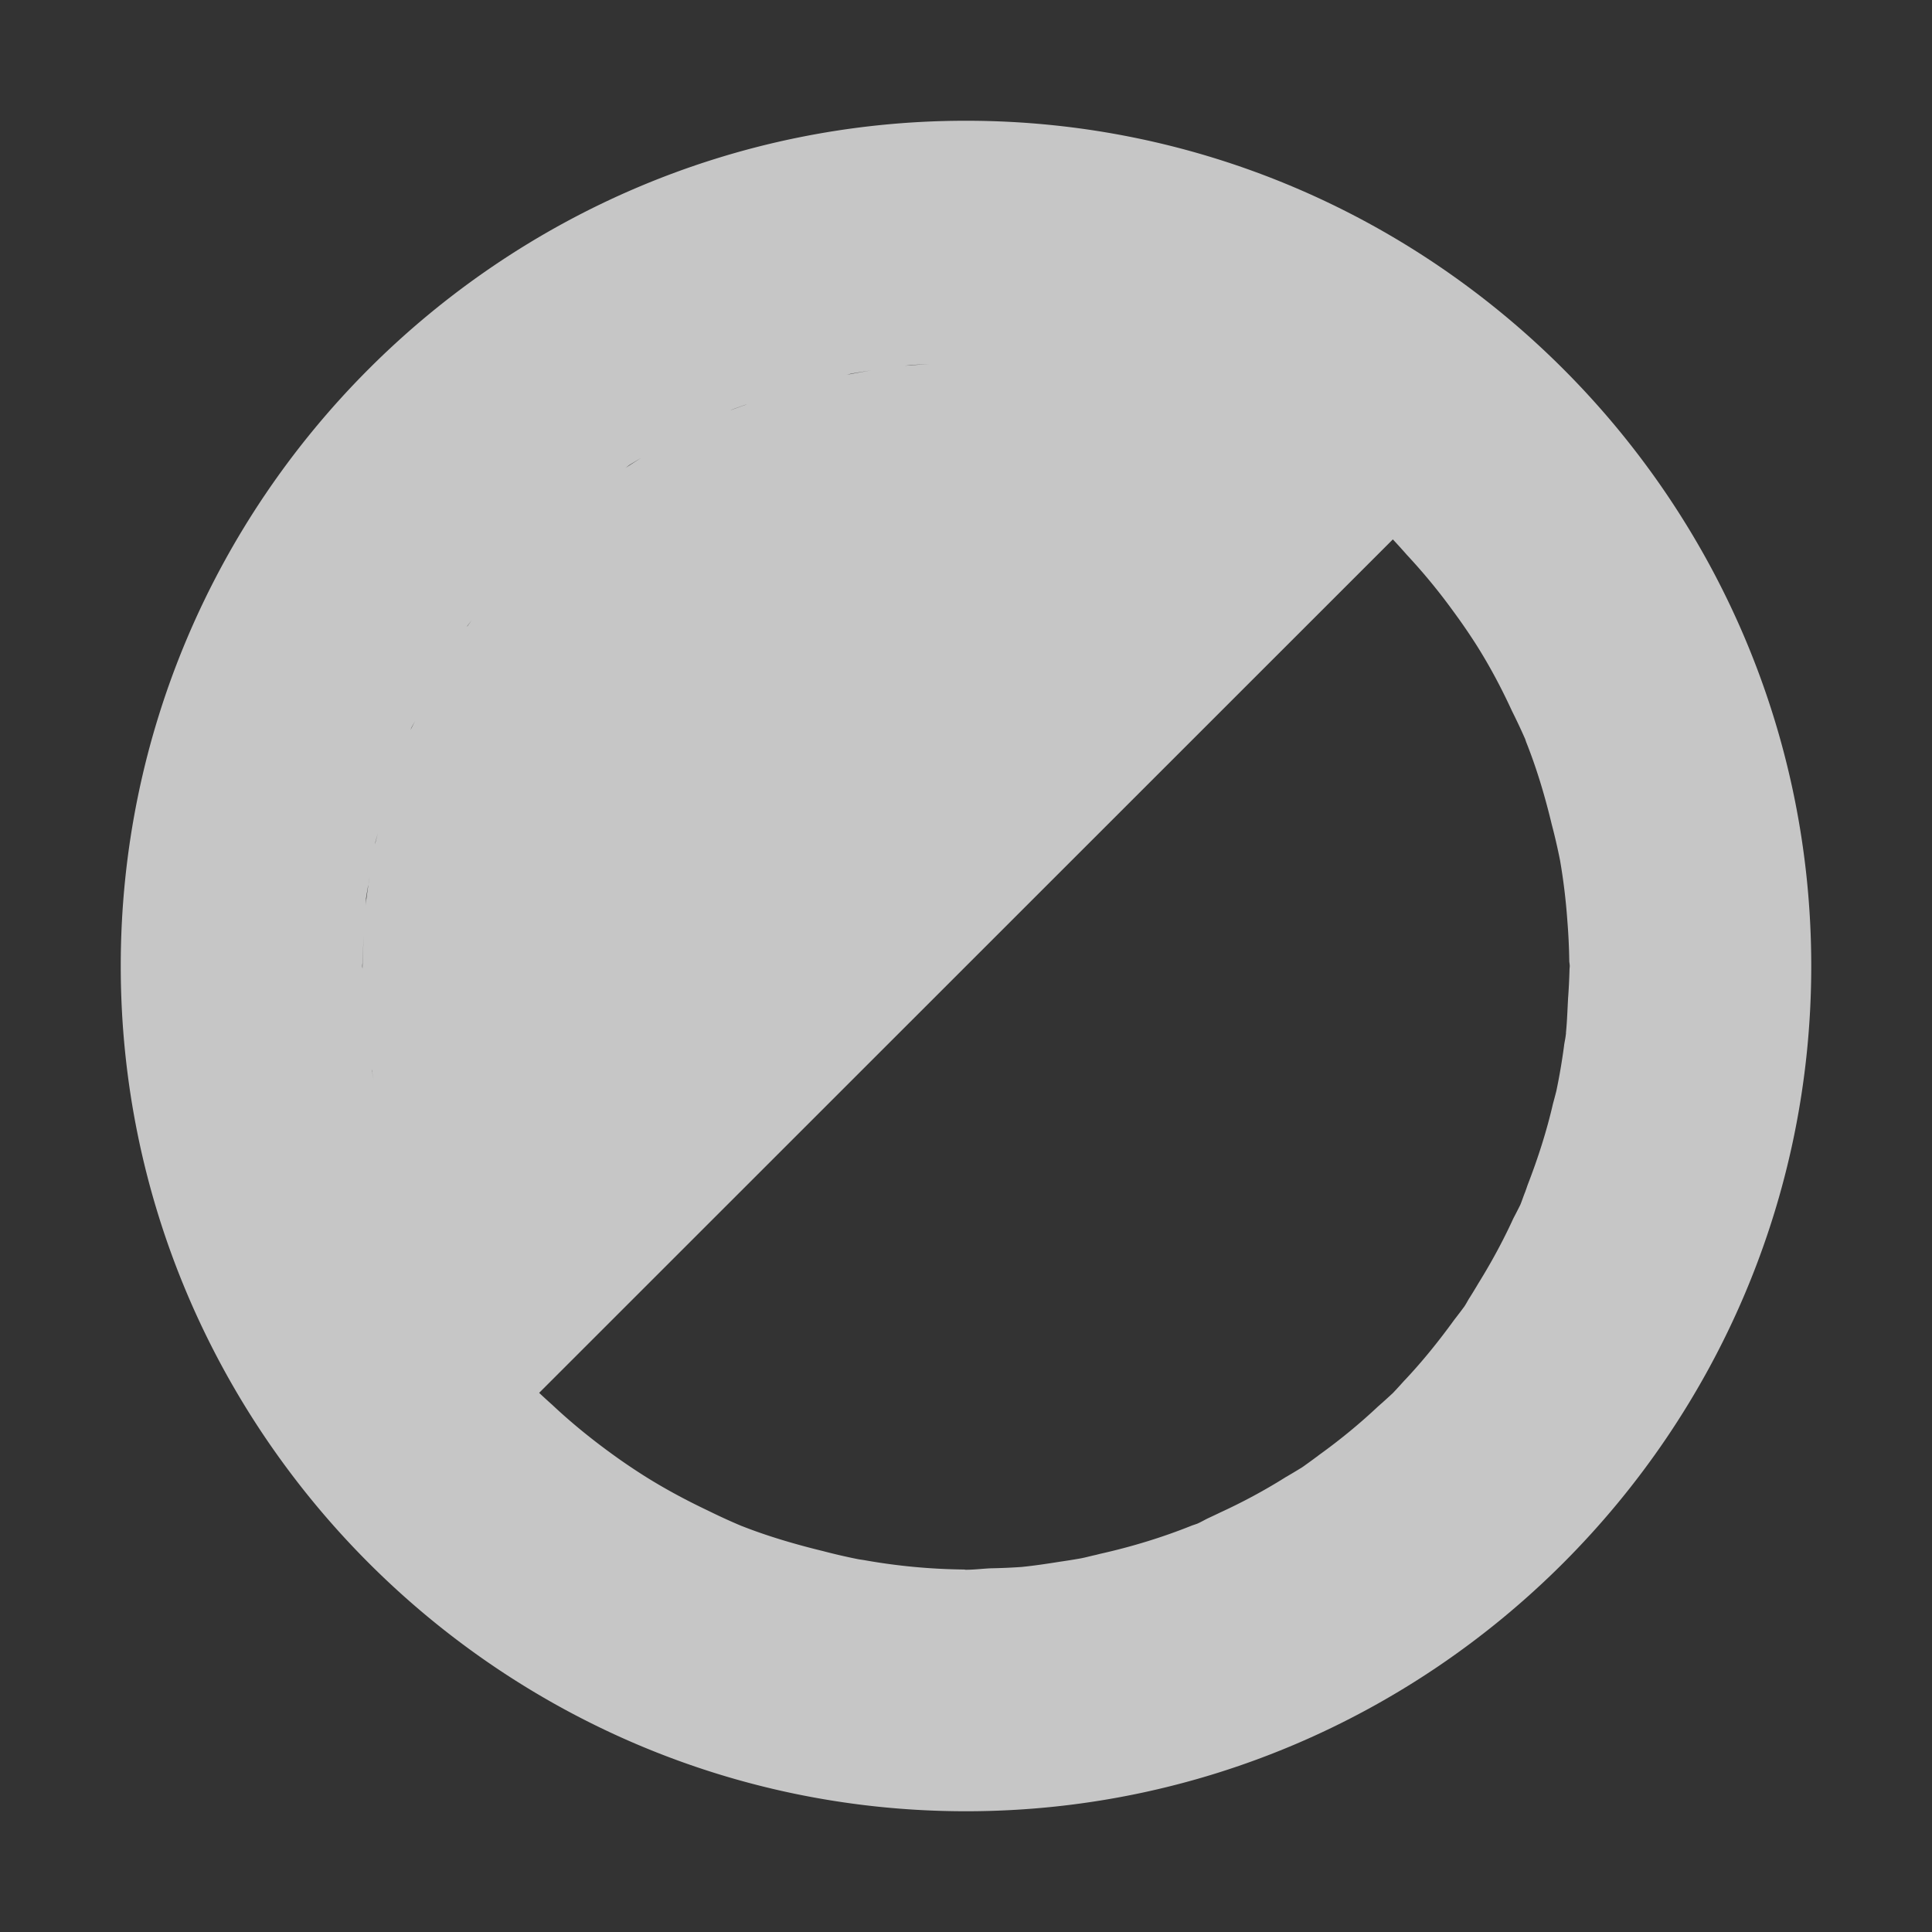 <?xml version="1.0" encoding="UTF-8" standalone="no"?>
<!-- Created with Inkscape (http://www.inkscape.org/) -->

<svg
   xmlns:dc="http://purl.org/dc/elements/1.1/"
   xmlns:cc="http://creativecommons.org/ns#"
   xmlns:rdf="http://www.w3.org/1999/02/22-rdf-syntax-ns#"
   xmlns:svg="http://www.w3.org/2000/svg"
   xmlns="http://www.w3.org/2000/svg"
   xmlns:sodipodi="http://sodipodi.sourceforge.net/DTD/sodipodi-0.dtd"
   xmlns:inkscape="http://www.inkscape.org/namespaces/inkscape"
   width="16"
   height="16"
   id="svg3049"
   version="1.1"
   inkscape:version="0.91 r13725"
   sodipodi:docname="lighttable.svg"
   inkscape:export-filename="/home/uri/.kde/share/icons/NITRUX-KDE/16x16/actions/view-right-new.png"
   inkscape:export-xdpi="30"
   inkscape:export-ydpi="30">
  <rect width="100%" height="100%" fill="#333333" stroke="none"/>
  <defs
     id="defs3051">
    <style
       type="text/css"
       id="current-color-scheme">
      .ColorScheme-Text {
        color:#4d4d4d;
      }
      .ColorScheme-Background {
        color:#eff0f1;
      }
      .ColorScheme-Highlight {
        color:#3daee9;
      }
      .ColorScheme-ViewText {
        color:#31363b;
      }
      .ColorScheme-ViewBackground {
        color:#fcfcfc;
      }
      .ColorScheme-ViewHover {
        color:#93cee9;
      }
      .ColorScheme-ViewFocus{
        color:#3daee9;
      }
      .ColorScheme-ButtonText {
        color:#31363b;
      }
      .ColorScheme-ButtonBackground {
        color:#eff0f1;
      }
      .ColorScheme-ButtonHover {
        color:#93cee9;
      }
      .ColorScheme-ButtonFocus{
        color:#3daee9;
      }
      </style>
  </defs>
  <sodipodi:namedview
     id="base"
     pagecolor="#ffffff"
     bordercolor="#666666"
     borderopacity="1.0"
     inkscape:pageopacity="0.0"
     inkscape:pageshadow="2"
     inkscape:zoom="19.71"
     inkscape:cx="1.5914777"
     inkscape:cy="4.871553"
     inkscape:document-units="px"
     inkscape:current-layer="layer1"
     showgrid="false"
     fit-margin-top="0"
     fit-margin-left="0"
     fit-margin-right="0"
     fit-margin-bottom="0"
     inkscape:window-width="1600"
     inkscape:window-height="847"
     inkscape:window-x="0"
     inkscape:window-y="30"
     inkscape:window-maximized="1"
     inkscape:showpageshadow="false"
     borderlayer="true"
     inkscape:snap-bbox="true"
     inkscape:snap-global="true"
     inkscape:object-nodes="true"
     showguides="false">
    <inkscape:grid
       type="xygrid"
       id="grid4085" />
    <sodipodi:guide
       position="2,14"
       orientation="12,0"
       id="guide4075" />
    <sodipodi:guide
       position="2,2"
       orientation="0,12"
       id="guide4077" />
    <sodipodi:guide
       position="14,2"
       orientation="-12,0"
       id="guide4079" />
    <sodipodi:guide
       position="14,14"
       orientation="0,-12"
       id="guide4081" />
  </sodipodi:namedview>
  <g
     inkscape:label="Capa 1"
     inkscape:groupmode="layer"
     id="layer1"
     transform="translate(-421.714,-531.791)">
    <path
       style="fill:#ffffff;fill-opacity:1;stroke:none;opacity:0.72"
       d="M 8 1 C 4.146 1 1 4.146 1 8 C 1 11.854 4.146 15 8 15 C 11.854 15 15 11.854 15 8 C 15 4.146 11.854 1 8 1 z M 7.697 3.016 A 5 5 0 0 0 7.492 3.029 C 7.508 3.027 7.525 3.025 7.541 3.023 A 5 5 0 0 1 7.697 3.016 z M 7.215 3.068 A 5 5 0 0 0 7.012 3.104 C 7.025 3.101 7.037 3.097 7.051 3.094 A 5 5 0 0 1 7.215 3.068 z M 6.188 3.348 A 5 5 0 0 0 6.049 3.398 C 6.061 3.392 6.074 3.388 6.086 3.383 A 5 5 0 0 1 6.174 3.352 A 5 5 0 0 1 6.188 3.348 z M 5.312 3.791 A 5 5 0 0 0 5.178 3.877 C 5.191 3.868 5.203 3.857 5.217 3.848 A 5 5 0 0 1 5.312 3.791 z M 11.535 4.467 A 5 5 0 0 1 11.65 4.594 C 11.787 4.741 11.915 4.896 12.033 5.059 A 5 5 0 0 1 12.23 5.346 C 12.339 5.519 12.435 5.7 12.521 5.887 A 5 5 0 0 1 12.631 6.121 A 5 5 0 0 1 12.639 6.145 C 12.726 6.363 12.794 6.591 12.85 6.824 A 5 5 0 0 1 12.92 7.127 A 5 5 0 0 1 12.98 7.623 A 5 5 0 0 1 12.996 7.955 C 12.996 7.971 13 7.984 13 8 C 13 8.011 12.998 8.021 12.998 8.031 A 5 5 0 0 1 12.986 8.27 C 12.981 8.363 12.978 8.456 12.969 8.549 C 12.968 8.552 12.969 8.555 12.969 8.559 A 5 5 0 0 1 12.967 8.572 C 12.964 8.601 12.957 8.629 12.953 8.658 C 12.953 8.659 12.953 8.66 12.953 8.66 C 12.936 8.787 12.915 8.911 12.889 9.035 A 5 5 0 0 1 12.861 9.141 C 12.808 9.371 12.736 9.594 12.652 9.811 A 5 5 0 0 1 12.631 9.871 C 12.616 9.907 12.605 9.943 12.59 9.979 A 5 5 0 0 1 12.533 10.09 C 12.448 10.276 12.351 10.454 12.244 10.627 A 5 5 0 0 1 12.174 10.742 C 12.157 10.767 12.144 10.795 12.127 10.82 A 5 5 0 0 1 12.045 10.928 C 11.915 11.107 11.777 11.279 11.625 11.439 A 5 5 0 0 1 11.537 11.535 A 5 5 0 0 1 11.412 11.648 C 11.26 11.791 11.099 11.923 10.93 12.045 A 5 5 0 0 1 10.824 12.123 C 10.811 12.132 10.797 12.143 10.783 12.152 A 5 5 0 0 1 10.646 12.234 C 10.474 12.342 10.294 12.439 10.107 12.525 A 5 5 0 0 1 10.012 12.57 C 9.979 12.585 9.947 12.605 9.914 12.619 A 5 5 0 0 1 9.873 12.633 C 9.627 12.732 9.371 12.81 9.107 12.869 A 5 5 0 0 1 9.076 12.877 C 9.033 12.886 8.992 12.898 8.949 12.906 A 5 5 0 0 1 8.787 12.932 C 8.679 12.949 8.57 12.966 8.459 12.977 A 5 5 0 0 1 8.205 12.988 C 8.137 12.991 8.069 13 8 13 C 7.993 13 7.988 12.998 7.98 12.998 A 5 5 0 0 1 7.166 12.922 C 7.145 12.918 7.124 12.916 7.104 12.912 A 5 5 0 0 1 6.818 12.846 C 6.589 12.79 6.362 12.724 6.146 12.639 C 6.146 12.638 6.145 12.639 6.145 12.639 A 5 5 0 0 1 5.867 12.512 C 5.692 12.429 5.521 12.338 5.357 12.236 A 5 5 0 0 1 5.049 12.027 C 4.882 11.905 4.722 11.774 4.572 11.633 A 5 5 0 0 1 4.465 11.535 L 11.535 4.467 z M 3.908 5.135 A 5 5 0 0 0 3.867 5.191 C 3.869 5.188 3.87 5.183 3.873 5.18 A 5 5 0 0 1 3.908 5.135 z M 3.438 5.971 A 5 5 0 0 0 3.4 6.045 C 3.403 6.037 3.406 6.029 3.41 6.021 A 5 5 0 0 1 3.438 5.971 z M 3.129 6.902 A 5 5 0 0 0 3.105 6.994 C 3.107 6.984 3.108 6.975 3.111 6.965 A 5 5 0 0 1 3.129 6.902 z M 3.061 7.264 A 5 5 0 0 0 3.027 7.504 C 3.029 7.487 3.03 7.47 3.031 7.453 C 3.032 7.449 3.031 7.445 3.031 7.441 A 5 5 0 0 1 3.047 7.344 C 3.048 7.338 3.05 7.332 3.051 7.326 C 3.054 7.305 3.057 7.285 3.061 7.264 z M 3.014 7.744 A 5 5 0 0 0 3.002 8.021 C 3.001 8.014 3 8.007 3 8 C 3 7.989 3.002 7.979 3.002 7.969 A 5 5 0 0 1 3.014 7.744 z M 3.078 8.854 A 5 5 0 0 0 3.096 8.951 A 5 5 0 0 1 3.082 8.879 A 5 5 0 0 1 3.08 8.873 A 5 5 0 0 1 3.078 8.854 z "
       transform="translate(421.714,531.791)"
       id="rect4203" />
  </g>
</svg>
